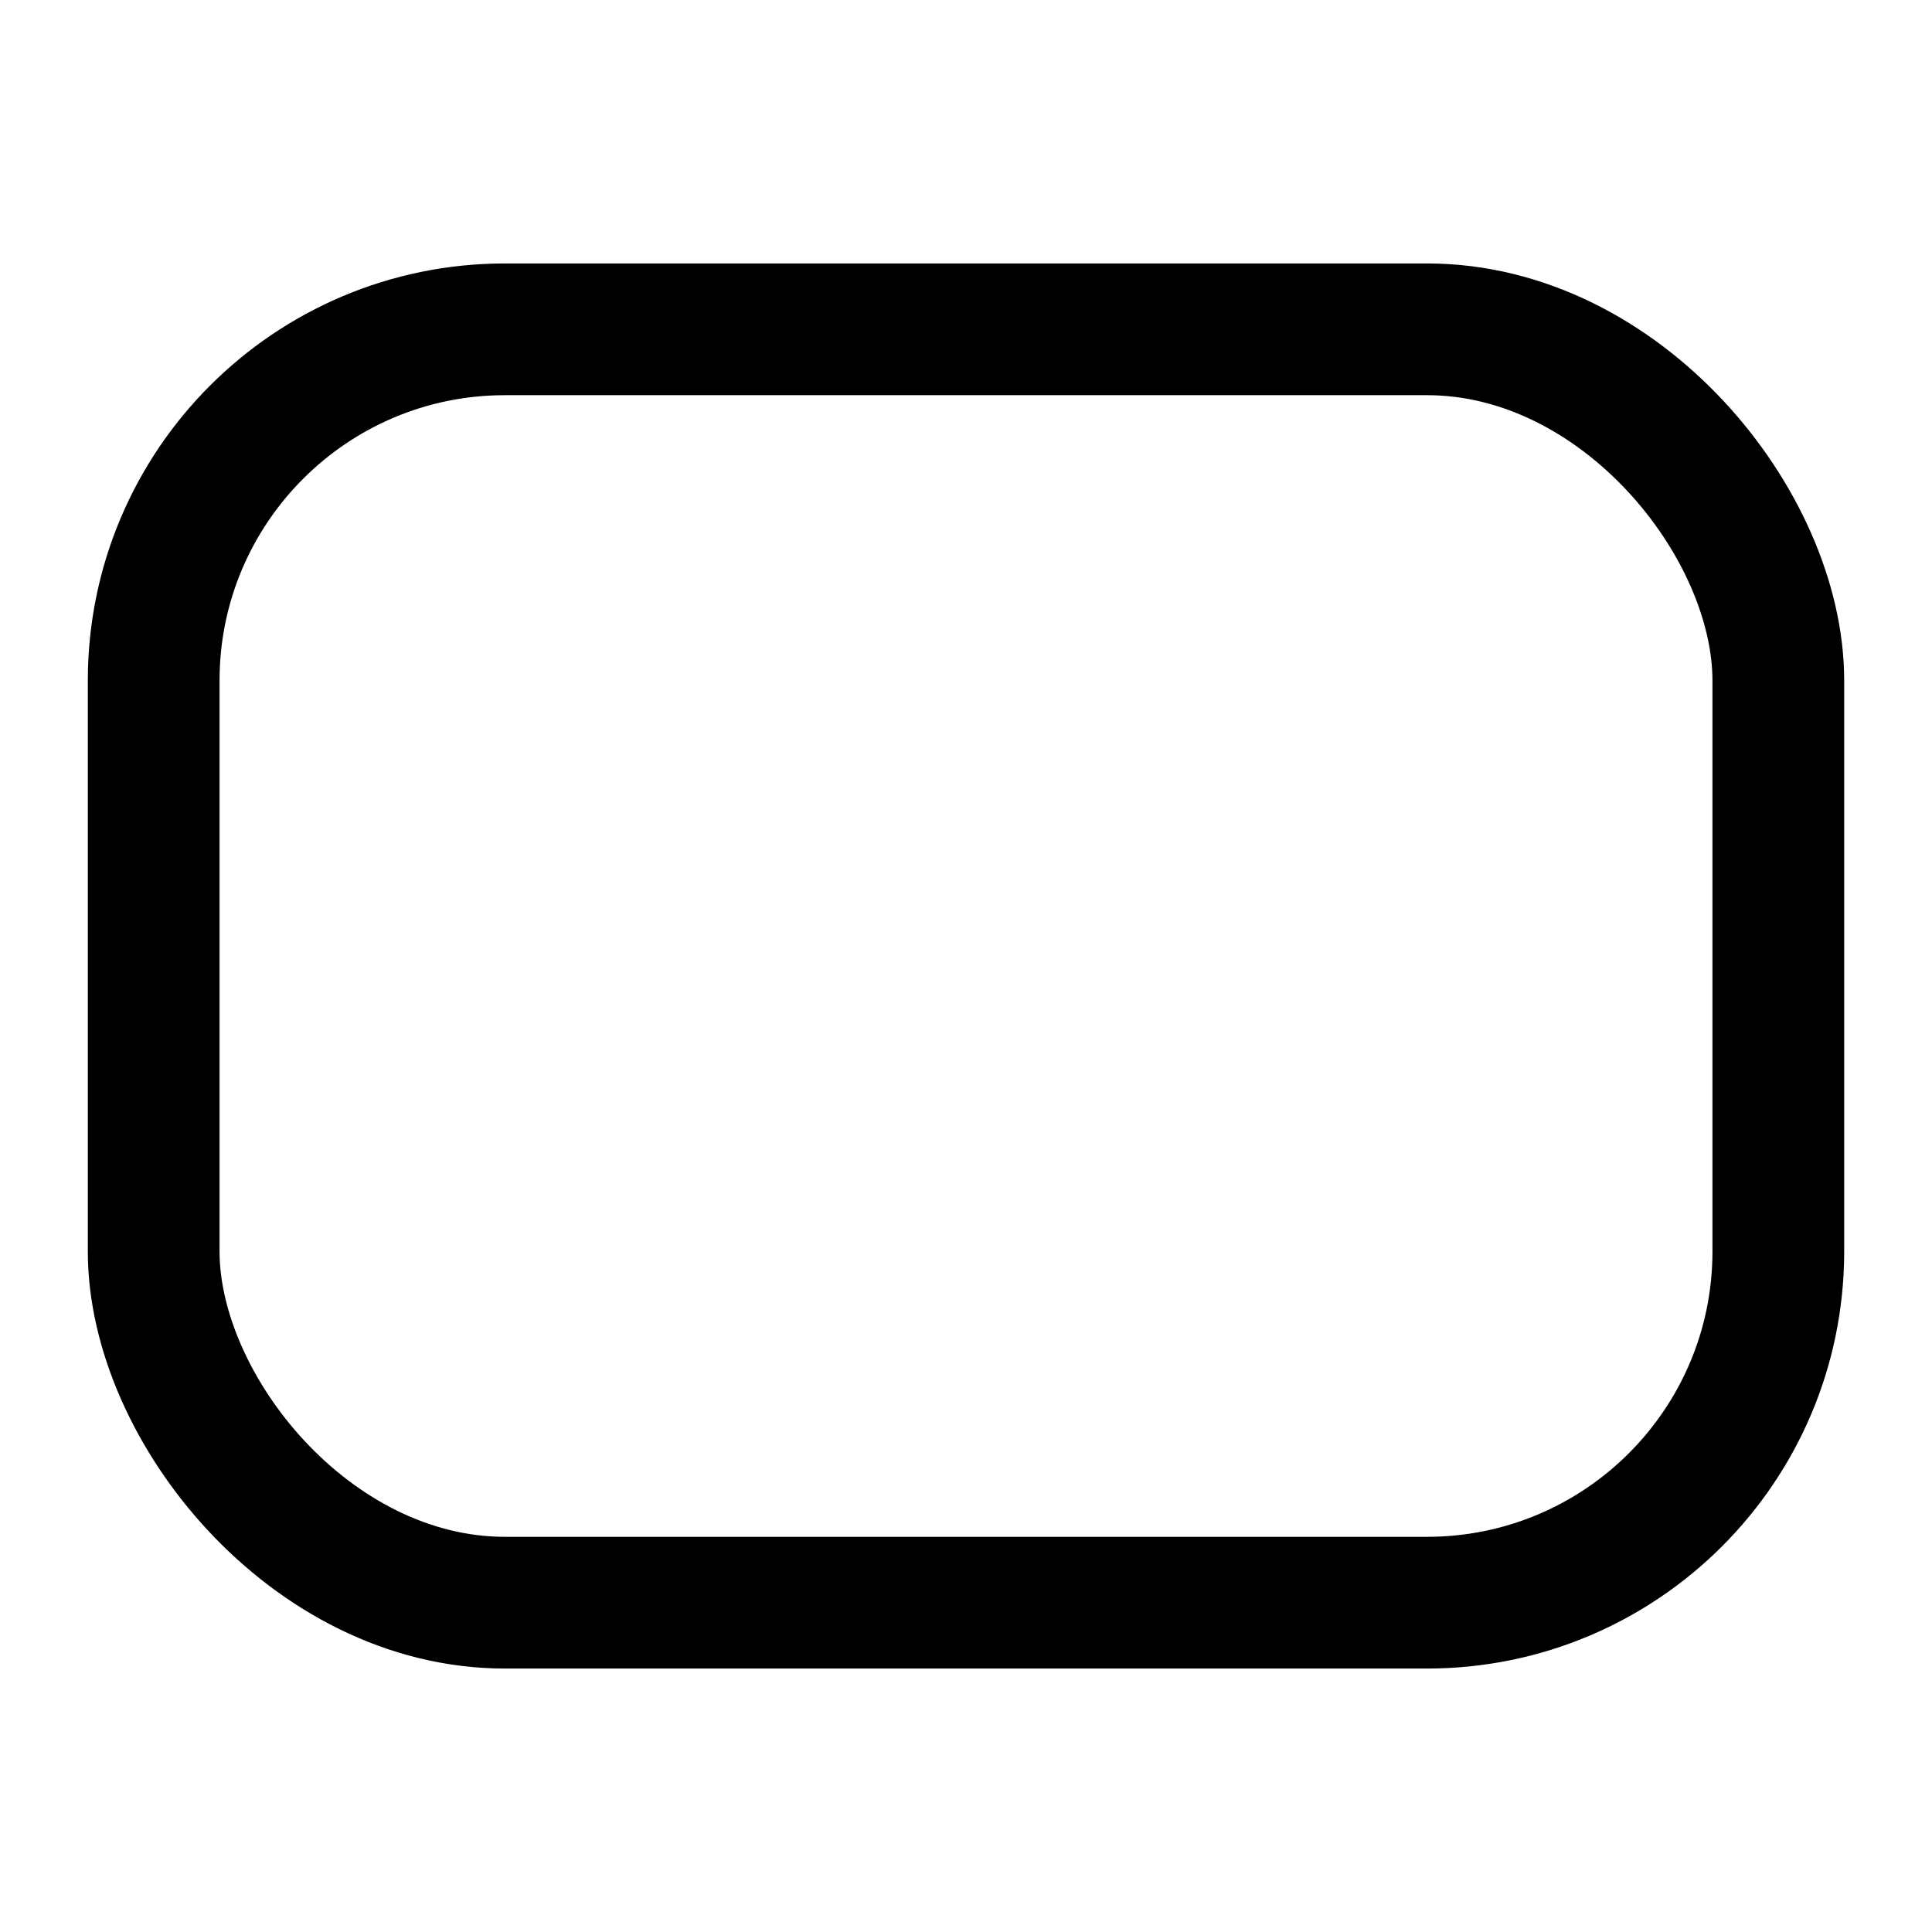 <svg width="22" height="22" viewBox="0 0 22 22" xmlns="http://www.w3.org/2000/svg">
    <rect stroke="#000" stroke-width="1.5" x="1.75" y="3.75" width="18.5" height="14.5" rx="4" fill="none" fill-rule="evenodd"/>
</svg>
